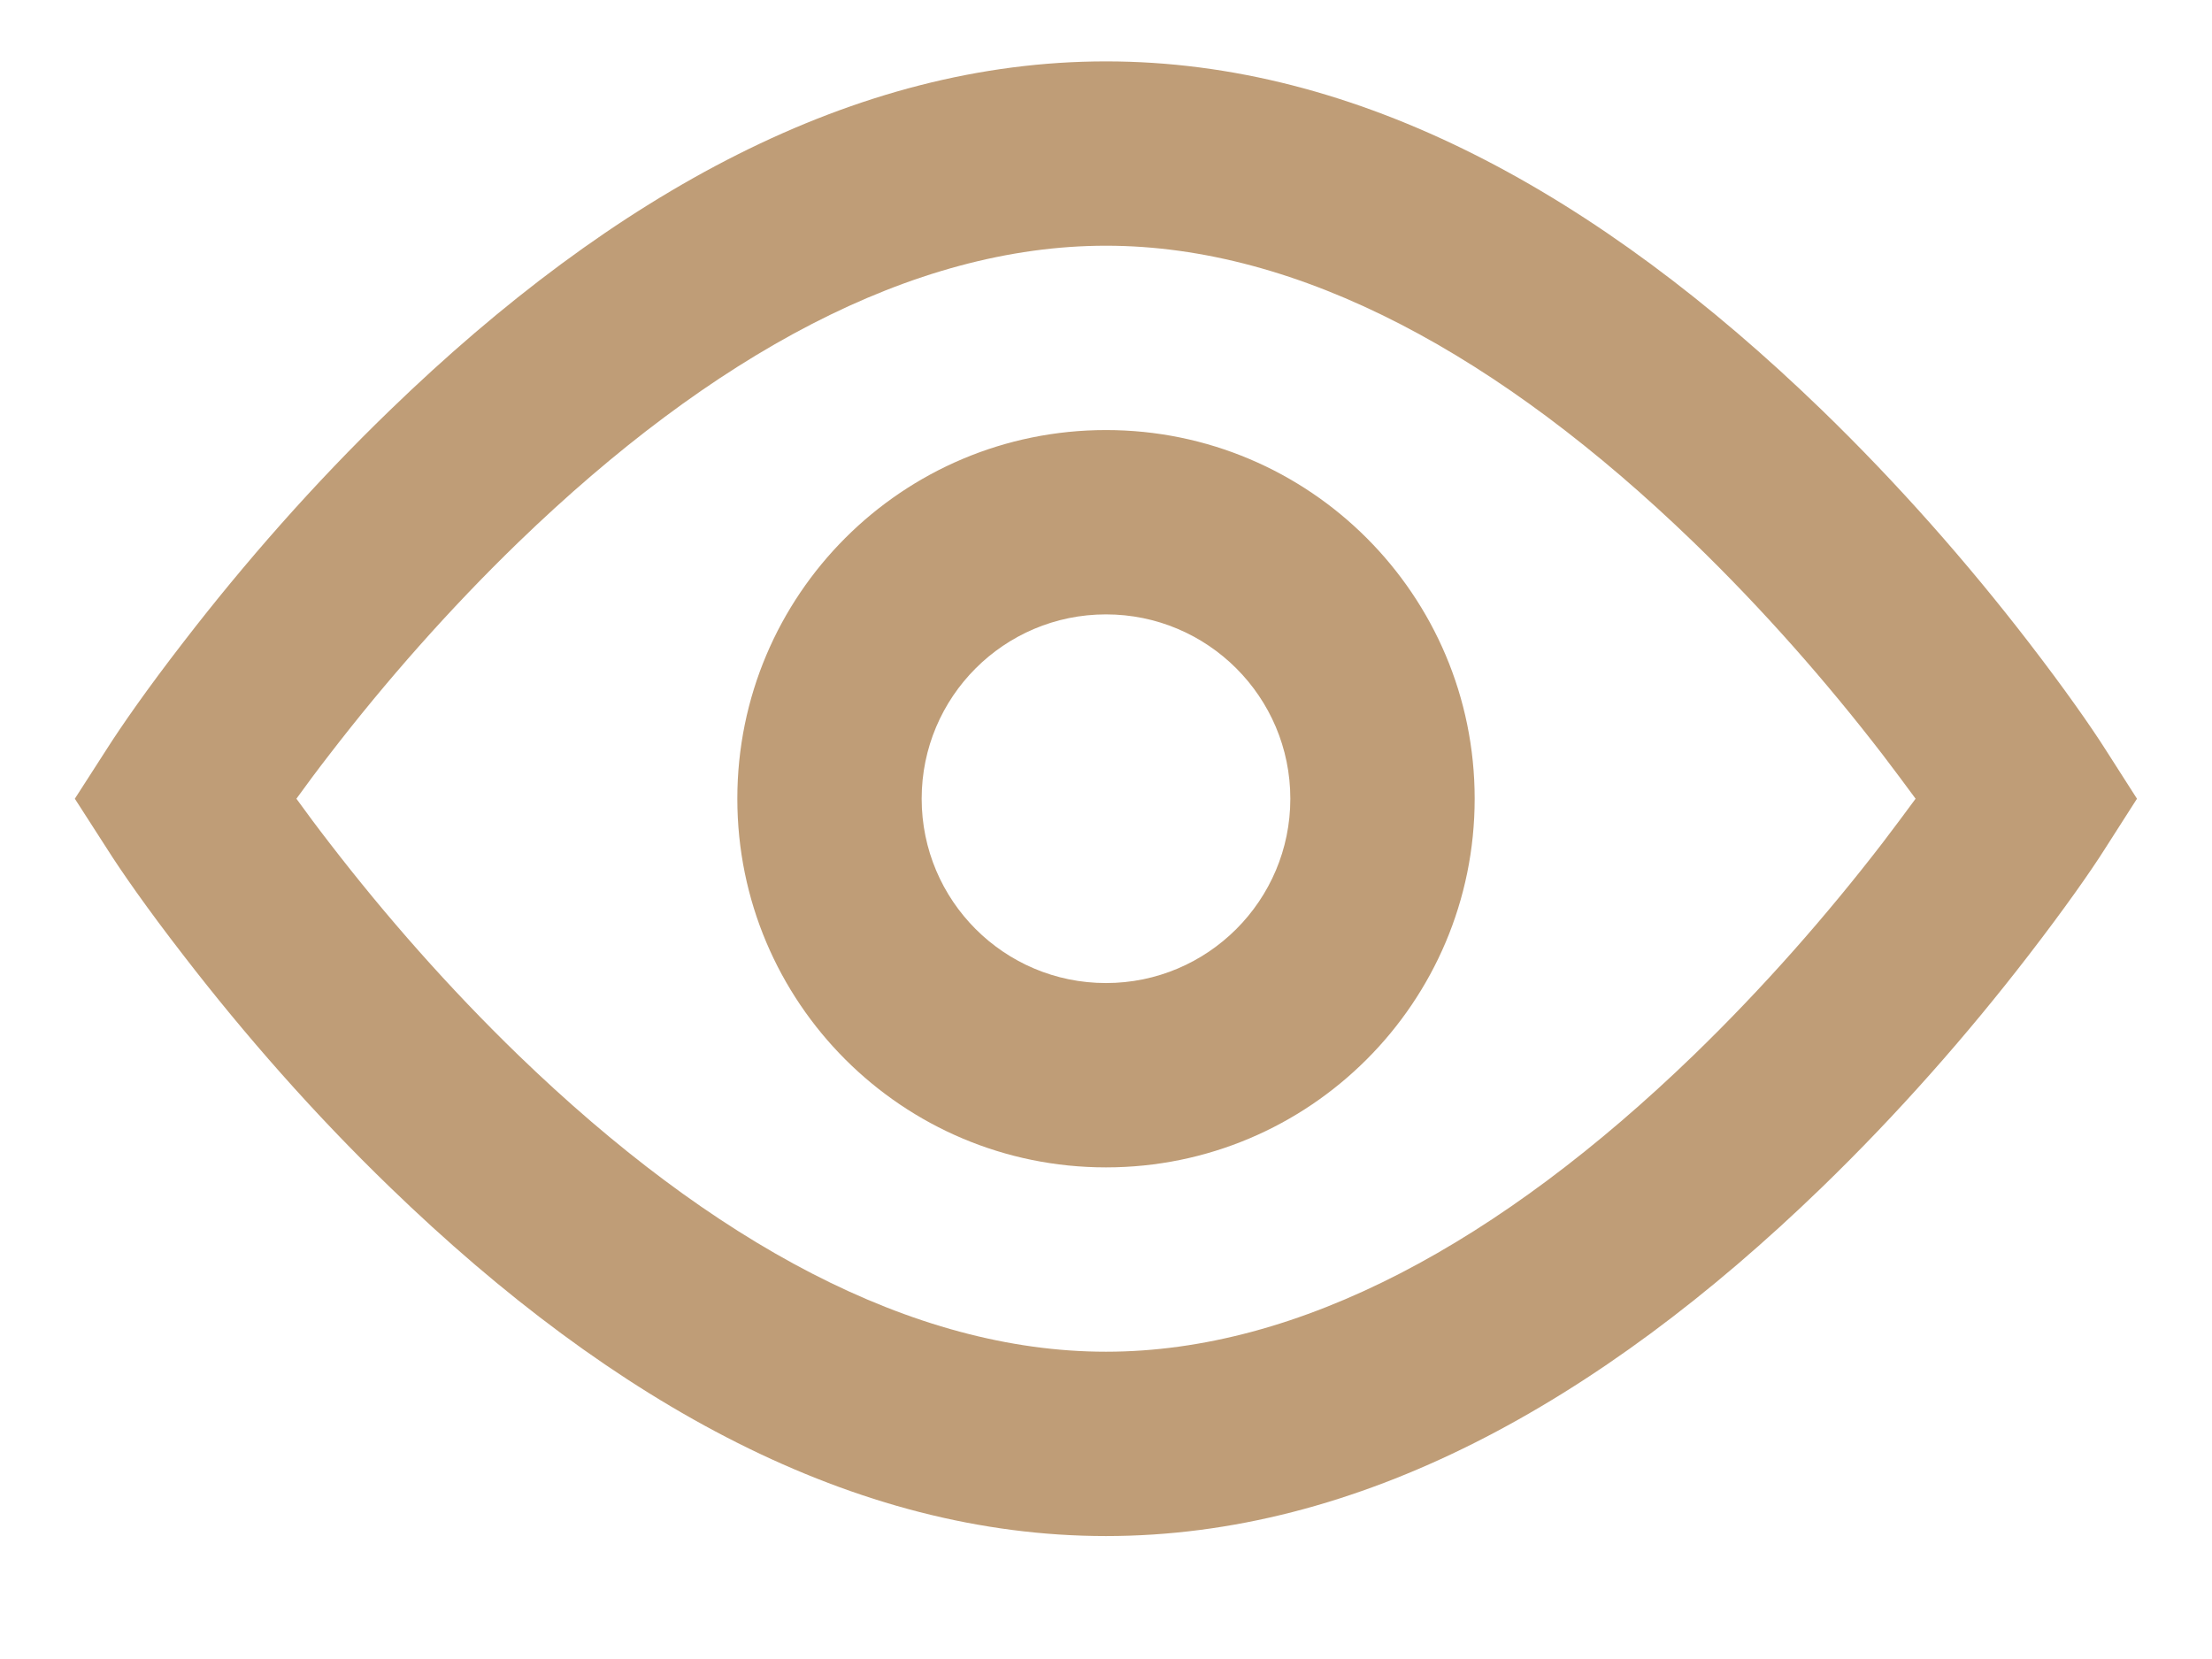 <svg width="12" height="9" viewBox="0 0 12 9" fill="none" xmlns="http://www.w3.org/2000/svg">
<path fill-rule="evenodd" clip-rule="evenodd" d="M6 0.333C7.364 0.333 8.668 1.048 9.883 2.224C10.297 2.625 10.673 3.053 11.003 3.481C11.202 3.739 11.344 3.943 11.421 4.064L11.593 4.333L11.421 4.602C11.344 4.724 11.202 4.927 11.003 5.185C10.673 5.613 10.297 6.041 9.883 6.442C8.668 7.618 7.364 8.333 6 8.333C4.636 8.333 3.332 7.618 2.117 6.442C1.702 6.041 1.327 5.613 0.997 5.185C0.797 4.927 0.656 4.724 0.579 4.602L0.406 4.333L0.579 4.064C0.656 3.943 0.797 3.739 0.997 3.481C1.327 3.053 1.702 2.625 2.117 2.224C3.332 1.048 4.636 0.333 6 0.333ZM10.211 4.091C9.909 3.699 9.565 3.307 9.188 2.942C8.141 1.93 7.052 1.333 6 1.333C4.947 1.333 3.859 1.93 2.812 2.942C2.435 3.307 2.091 3.699 1.789 4.091C1.723 4.176 1.663 4.257 1.608 4.333C1.663 4.409 1.723 4.49 1.789 4.575C2.091 4.967 2.435 5.359 2.812 5.724C3.859 6.736 4.947 7.333 6 7.333C7.052 7.333 8.141 6.736 9.188 5.724C9.565 5.359 9.909 4.967 10.211 4.575C10.276 4.49 10.336 4.409 10.392 4.333C10.336 4.257 10.276 4.176 10.211 4.091ZM4 4.333C4 5.438 4.895 6.333 6 6.333C7.104 6.333 8 5.438 8 4.333C8 3.228 7.104 2.333 6 2.333C4.895 2.333 4 3.228 4 4.333ZM7 4.333C7 4.885 6.552 5.333 6 5.333C5.447 5.333 5 4.885 5 4.333C5 3.781 5.447 3.333 6 3.333C6.552 3.333 7 3.781 7 4.333Z" fill="#BF9D77"/>
</svg>
